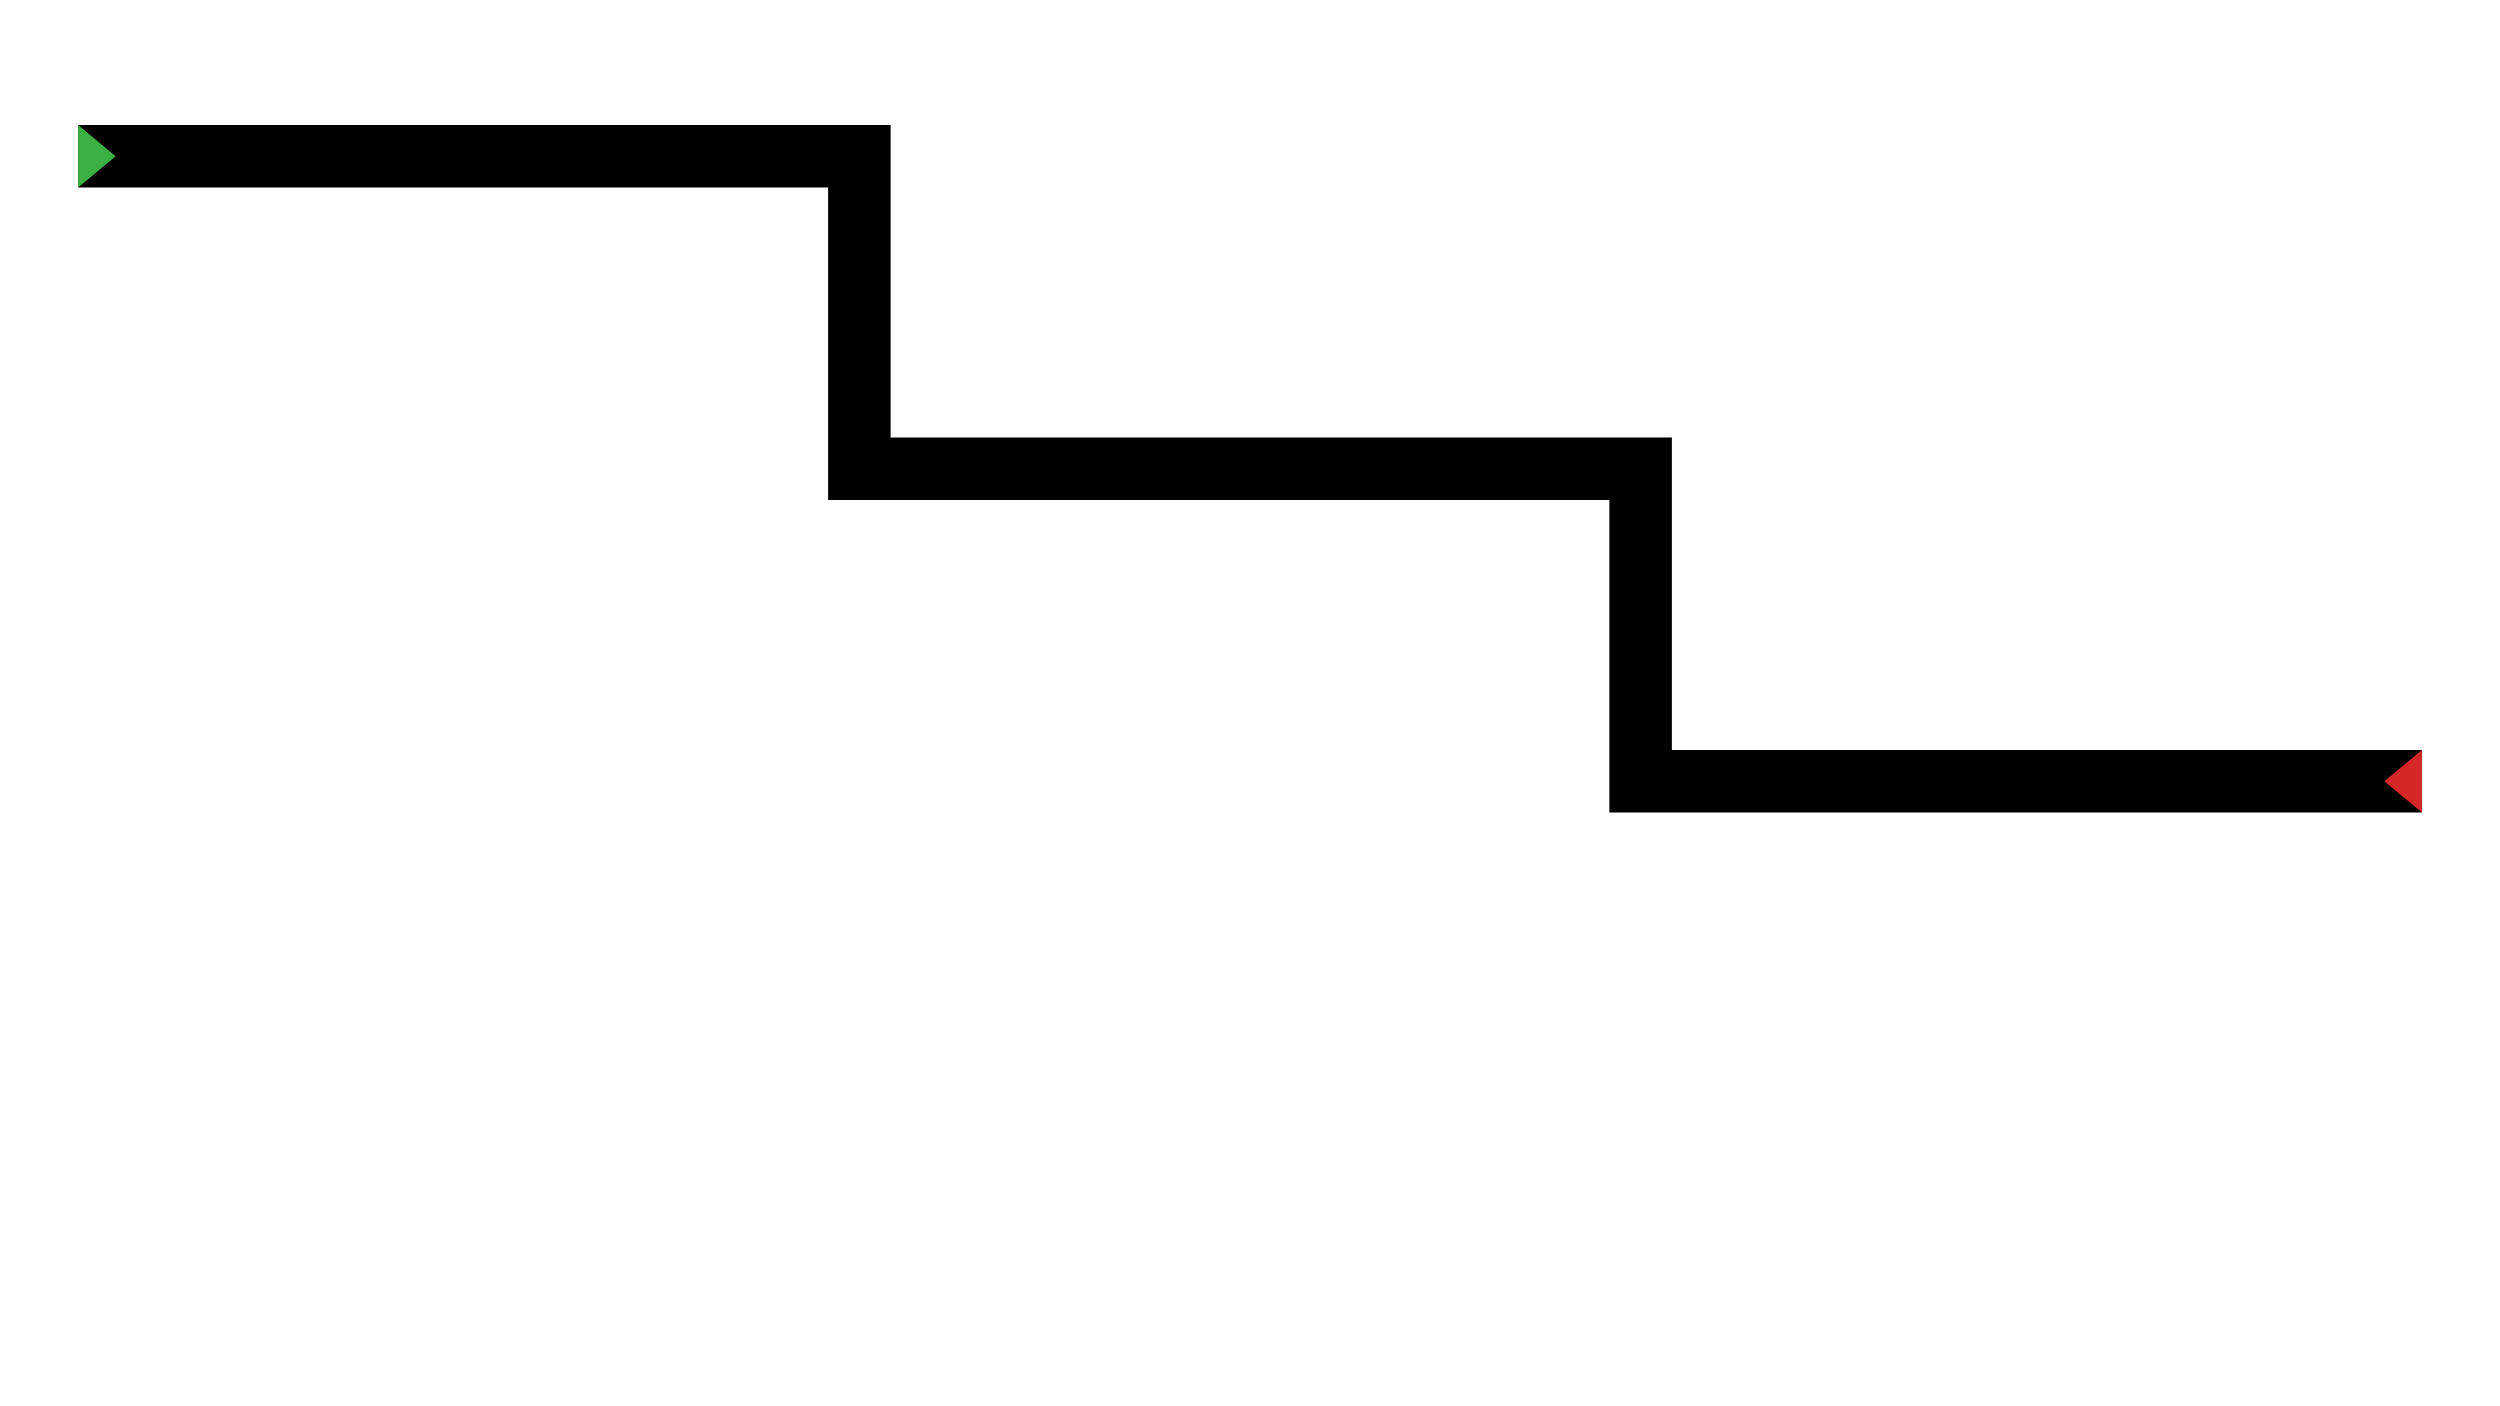 <svg width="1600" height="900" viewBox="0 0 1600 900" xmlns="http://www.w3.org/2000/svg"><defs><marker id="mapa" markerUnits="strokeWidth" markerWidth=".6" markerHeight="1" refX="0" refY=".5" orient="auto"><path d="M0 0v1L.6.5z" fill="#3cb043"/></marker><marker id="mapb" markerUnits="strokeWidth" markerWidth=".6" markerHeight="1" refX=".6" refY=".5" orient="auto"><path d="m0 .5.6.5V0z" fill="#d62728"/></marker></defs><path fill="none" stroke="#000" stroke-width="40" marker-start="url(#mapa)" marker-end="url(#mapb)" d="M50 100h500v200h500v200h500"/></svg>